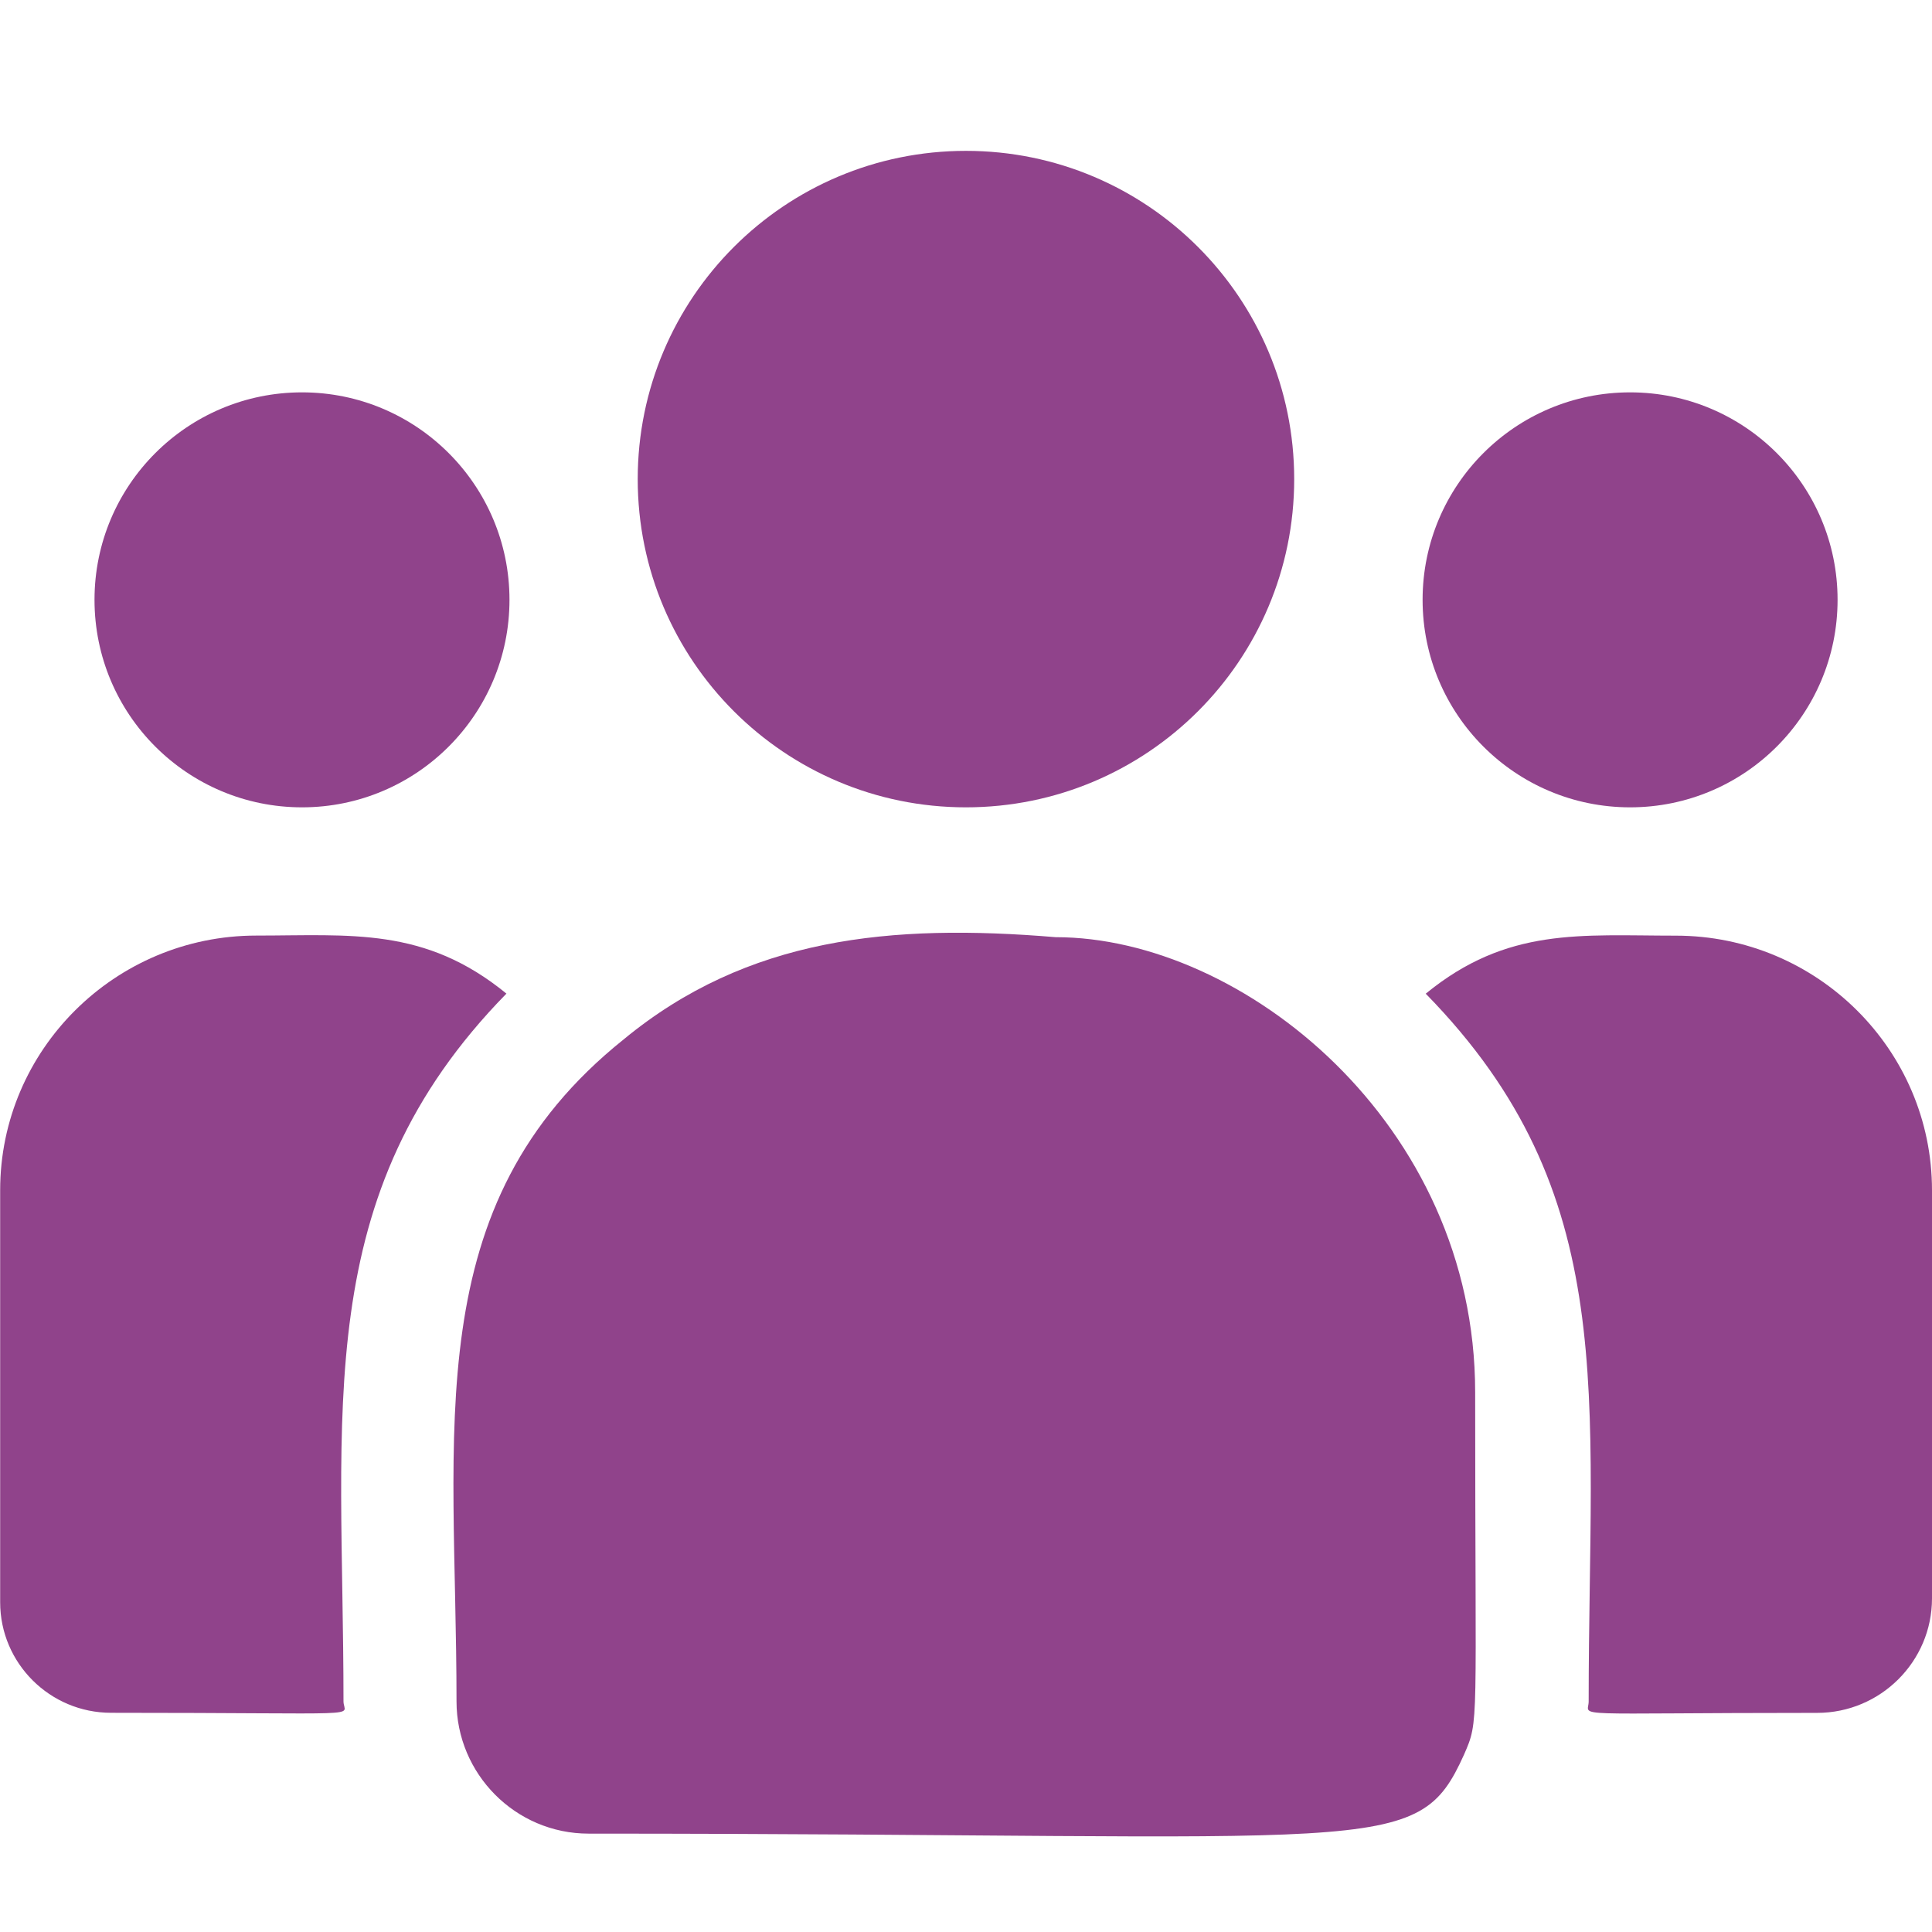 <svg width="24" height="24" viewBox="0 0 24 24" fill="none" xmlns="http://www.w3.org/2000/svg">
<g id="Frame 162">
<g id="Group 1120">
<g id="Group">
<path id="Vector" d="M11.999 10.029C14.251 10.029 16.077 8.204 16.077 5.952C16.077 3.7 14.251 1.874 11.999 1.874C9.747 1.874 7.922 3.7 7.922 5.952C7.922 8.204 9.747 10.029 11.999 10.029Z" fill="#90438B"/>
<path id="Vector_2" d="M20.25 10.029C21.673 10.029 22.827 8.875 22.827 7.451C22.827 6.028 21.673 4.874 20.25 4.874C18.826 4.874 17.672 6.028 17.672 7.451C17.672 8.875 18.826 10.029 20.25 10.029Z" fill="#90438B"/>
<path id="Vector_3" d="M3.752 10.029C5.175 10.029 6.329 8.875 6.329 7.451C6.329 6.028 5.175 4.874 3.752 4.874C2.328 4.874 1.174 6.028 1.174 7.451C1.174 8.875 2.328 10.029 3.752 10.029Z" fill="#90438B"/>
<path id="Vector_4" d="M6.291 12.343C5.276 11.512 4.358 11.622 3.184 11.622C1.43 11.622 0.002 13.041 0.002 14.785V19.904C0.002 20.661 0.62 21.277 1.38 21.277C4.662 21.277 4.267 21.336 4.267 21.135C4.267 17.509 3.837 14.849 6.291 12.343Z" fill="#90438B"/>
<path id="Vector_5" d="M13.114 11.642C11.065 11.471 9.284 11.644 7.747 12.912C5.176 14.971 5.671 17.744 5.671 21.136C5.671 22.034 6.401 22.778 7.312 22.778C17.205 22.778 17.599 23.097 18.186 21.798C18.378 21.358 18.325 21.498 18.325 17.295C18.325 13.957 15.435 11.642 13.114 11.642Z" fill="#90438B"/>
<path id="Vector_6" d="M20.818 11.623C19.638 11.623 18.724 11.514 17.711 12.344C20.146 14.831 19.735 17.309 19.735 21.136C19.735 21.338 19.407 21.278 22.573 21.278C23.36 21.278 24 20.64 24 19.856V14.786C24 13.042 22.573 11.623 20.818 11.623Z" fill="#90438B"/>
</g>
</g>
</g>
</svg>
